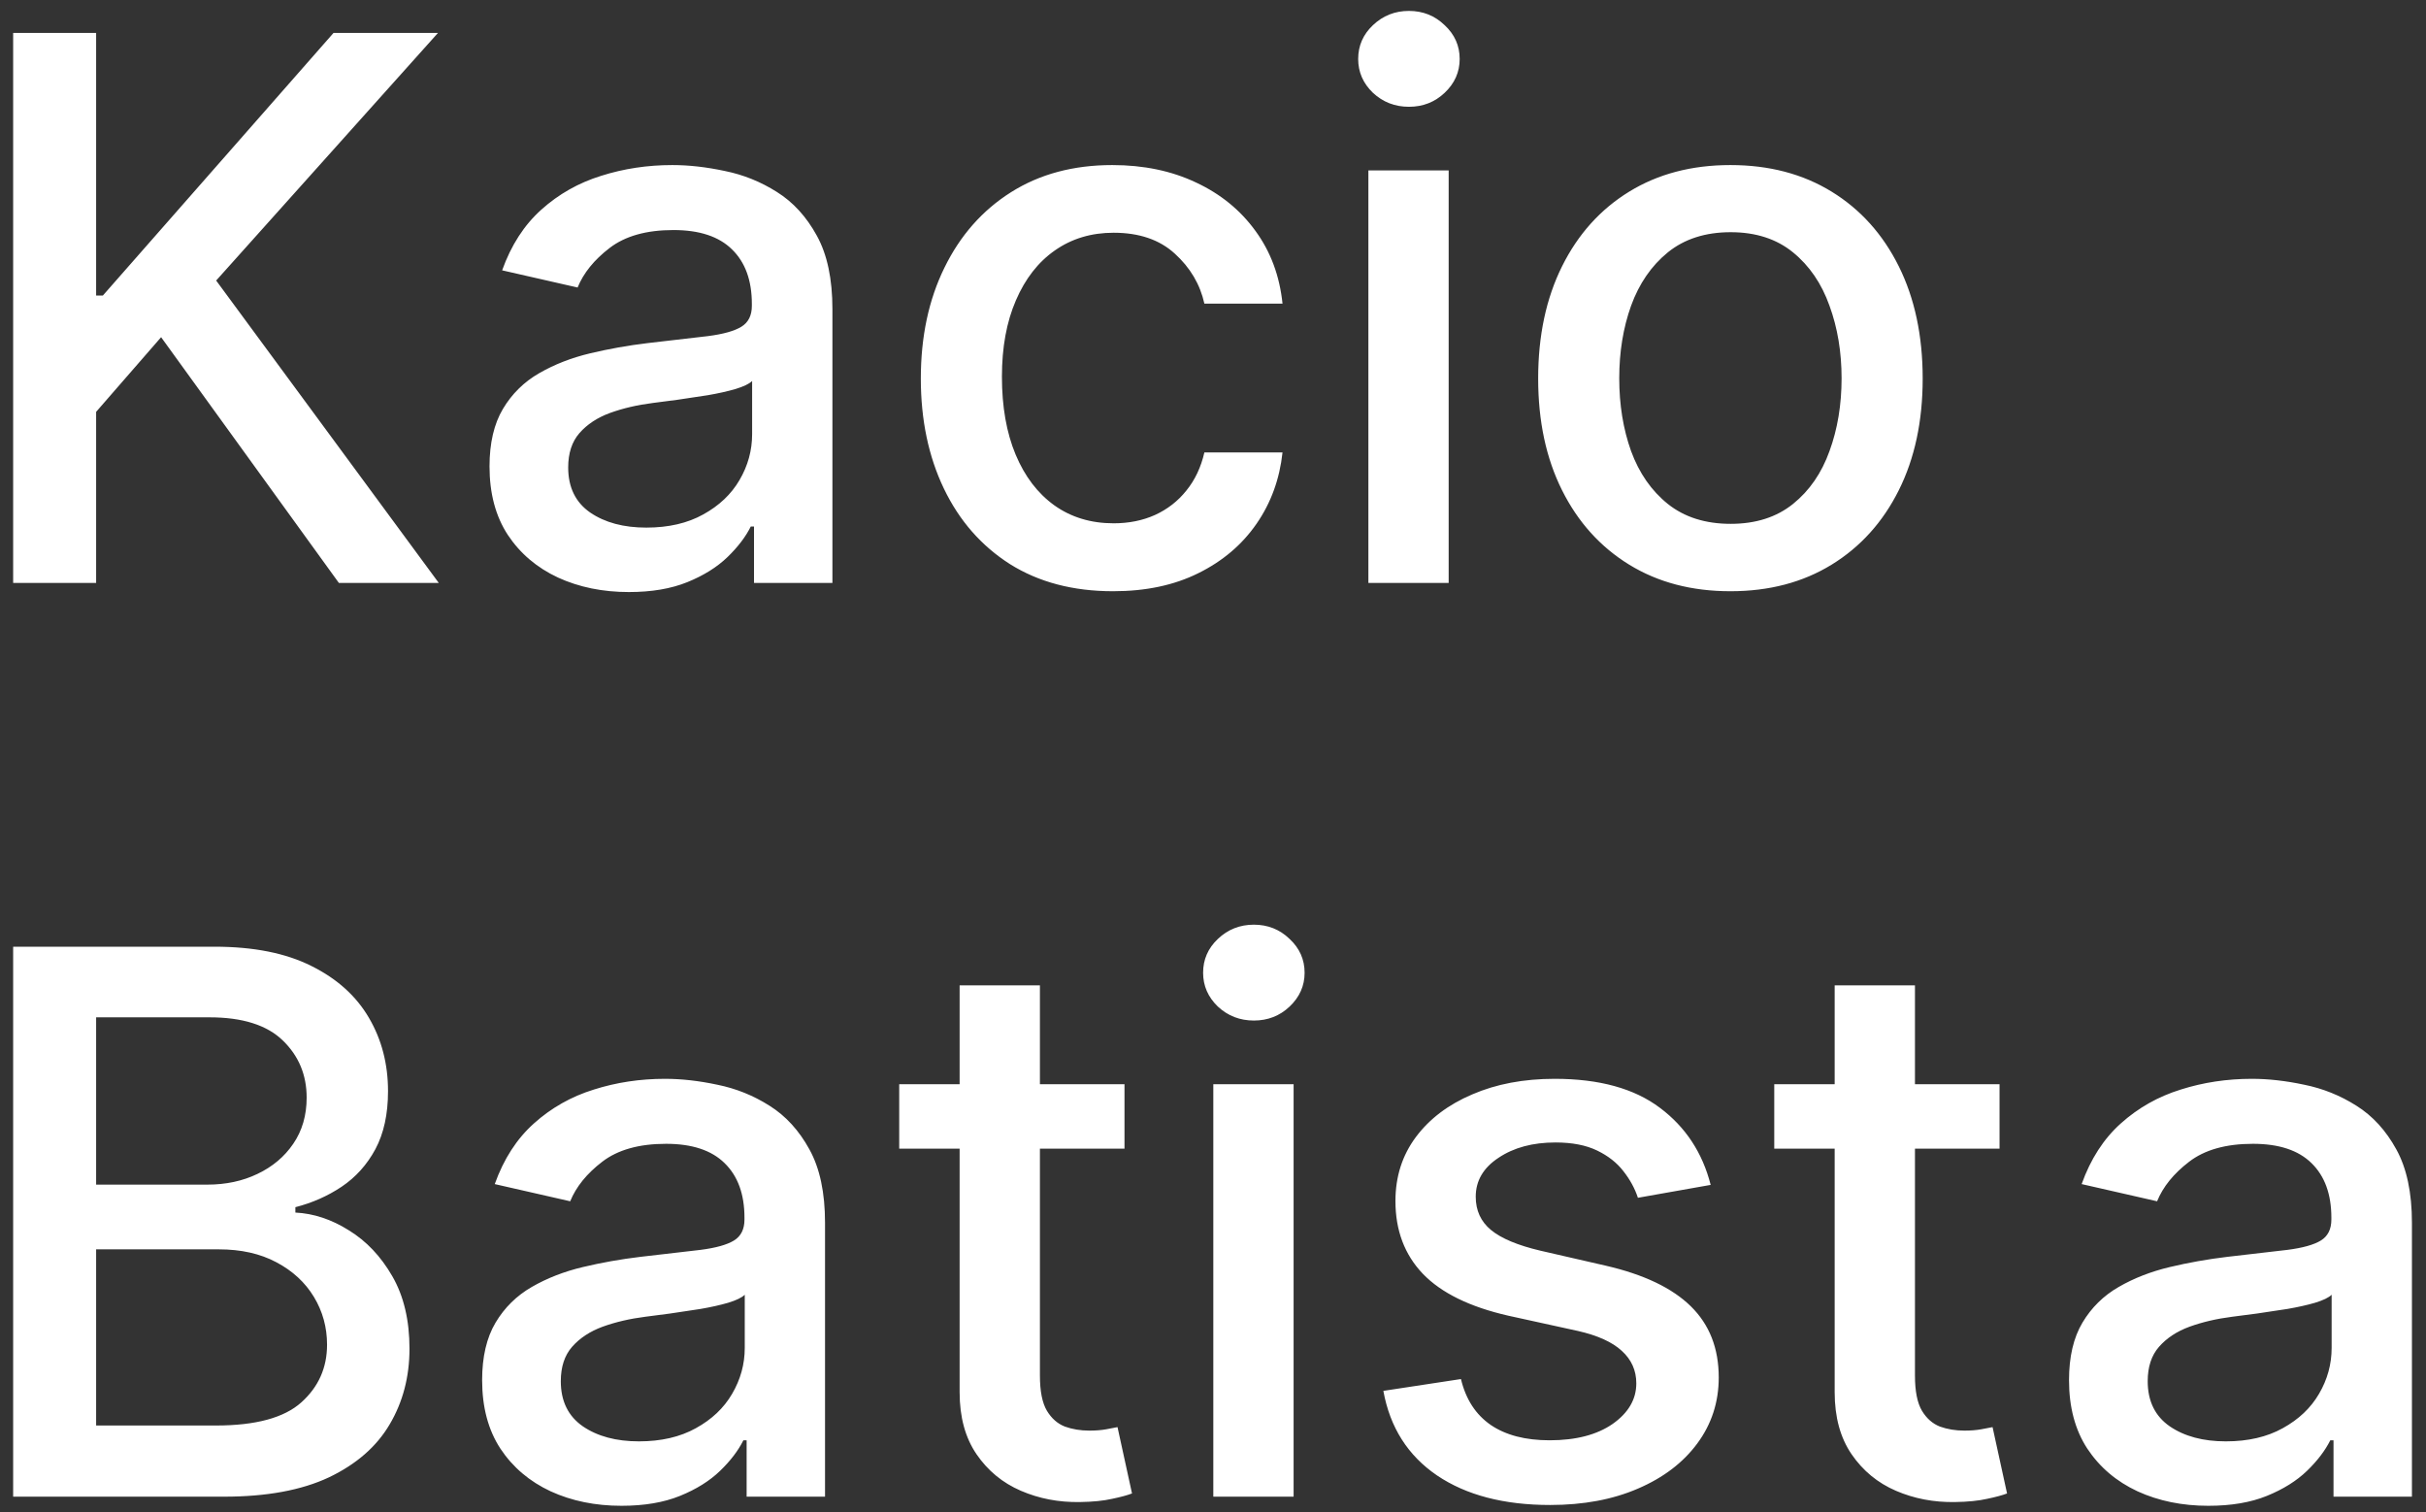 <svg width="154" height="96" viewBox="0 0 154 96" fill="none" xmlns="http://www.w3.org/2000/svg">
<rect x="0" y="0" width="154" height="96" fill="#333333" stroke="none"/>
<path d="M0.835 37V2.091H6.102V18.761H6.528L21.171 2.091H27.801L13.722 17.807L27.852 37H21.511L10.227 21.403L6.102 26.142V37H0.835ZM39.92 37.58C38.261 37.58 36.761 37.273 35.42 36.659C34.08 36.034 33.017 35.131 32.233 33.949C31.46 32.767 31.074 31.318 31.074 29.602C31.074 28.125 31.358 26.909 31.926 25.954C32.494 25 33.261 24.244 34.227 23.688C35.193 23.131 36.273 22.71 37.466 22.426C38.659 22.142 39.875 21.926 41.114 21.778C42.682 21.597 43.955 21.449 44.932 21.335C45.909 21.21 46.619 21.011 47.062 20.739C47.506 20.466 47.727 20.023 47.727 19.409V19.29C47.727 17.801 47.307 16.648 46.466 15.829C45.636 15.011 44.398 14.602 42.75 14.602C41.034 14.602 39.682 14.983 38.693 15.744C37.716 16.494 37.04 17.329 36.665 18.25L31.875 17.159C32.443 15.568 33.273 14.284 34.364 13.307C35.466 12.318 36.733 11.602 38.165 11.159C39.597 10.704 41.102 10.477 42.682 10.477C43.727 10.477 44.835 10.602 46.006 10.852C47.188 11.091 48.29 11.534 49.312 12.182C50.347 12.829 51.193 13.756 51.852 14.96C52.511 16.153 52.841 17.704 52.841 19.614V37H47.864V33.42H47.659C47.33 34.08 46.835 34.727 46.176 35.364C45.517 36 44.67 36.528 43.636 36.949C42.602 37.369 41.364 37.58 39.92 37.58ZM41.028 33.489C42.438 33.489 43.642 33.21 44.642 32.653C45.653 32.097 46.42 31.369 46.943 30.472C47.477 29.562 47.744 28.591 47.744 27.557V24.182C47.562 24.364 47.21 24.534 46.688 24.693C46.176 24.841 45.591 24.972 44.932 25.085C44.273 25.188 43.631 25.284 43.006 25.375C42.381 25.454 41.858 25.523 41.438 25.579C40.449 25.704 39.545 25.915 38.727 26.21C37.92 26.506 37.273 26.932 36.784 27.489C36.307 28.034 36.068 28.761 36.068 29.671C36.068 30.932 36.534 31.886 37.466 32.534C38.398 33.17 39.585 33.489 41.028 33.489ZM70.658 37.528C68.124 37.528 65.942 36.955 64.112 35.807C62.294 34.648 60.896 33.051 59.919 31.017C58.942 28.983 58.453 26.653 58.453 24.028C58.453 21.369 58.953 19.023 59.953 16.989C60.953 14.943 62.362 13.347 64.18 12.199C65.999 11.051 68.141 10.477 70.606 10.477C72.595 10.477 74.368 10.847 75.925 11.585C77.481 12.312 78.737 13.335 79.692 14.653C80.658 15.972 81.231 17.511 81.413 19.273H76.453C76.18 18.046 75.555 16.989 74.578 16.102C73.612 15.216 72.317 14.773 70.692 14.773C69.271 14.773 68.027 15.148 66.959 15.898C65.902 16.636 65.078 17.693 64.487 19.068C63.896 20.432 63.601 22.046 63.601 23.909C63.601 25.818 63.891 27.466 64.47 28.852C65.05 30.239 65.868 31.312 66.925 32.074C67.993 32.835 69.249 33.216 70.692 33.216C71.658 33.216 72.533 33.04 73.317 32.688C74.112 32.324 74.777 31.807 75.311 31.136C75.856 30.466 76.237 29.659 76.453 28.716H81.413C81.231 30.409 80.68 31.921 79.76 33.25C78.84 34.58 77.606 35.625 76.061 36.386C74.527 37.148 72.726 37.528 70.658 37.528ZM86.864 37V10.818H91.96V37H86.864ZM89.438 6.778C88.551 6.778 87.79 6.483 87.153 5.892C86.528 5.29 86.216 4.574 86.216 3.744C86.216 2.903 86.528 2.188 87.153 1.597C87.79 0.994 88.551 0.693 89.438 0.693C90.324 0.693 91.079 0.994 91.704 1.597C92.341 2.188 92.659 2.903 92.659 3.744C92.659 4.574 92.341 5.29 91.704 5.892C91.079 6.483 90.324 6.778 89.438 6.778ZM109.845 37.528C107.391 37.528 105.249 36.966 103.419 35.841C101.589 34.716 100.169 33.142 99.158 31.119C98.146 29.097 97.641 26.733 97.641 24.028C97.641 21.312 98.146 18.938 99.158 16.903C100.169 14.869 101.589 13.29 103.419 12.165C105.249 11.04 107.391 10.477 109.845 10.477C112.3 10.477 114.442 11.04 116.271 12.165C118.101 13.29 119.521 14.869 120.533 16.903C121.544 18.938 122.05 21.312 122.05 24.028C122.05 26.733 121.544 29.097 120.533 31.119C119.521 33.142 118.101 34.716 116.271 35.841C114.442 36.966 112.3 37.528 109.845 37.528ZM109.862 33.25C111.453 33.25 112.771 32.83 113.817 31.989C114.862 31.148 115.635 30.028 116.135 28.631C116.646 27.233 116.902 25.693 116.902 24.011C116.902 22.341 116.646 20.807 116.135 19.409C115.635 18 114.862 16.869 113.817 16.017C112.771 15.165 111.453 14.739 109.862 14.739C108.26 14.739 106.93 15.165 105.874 16.017C104.828 16.869 104.05 18 103.538 19.409C103.038 20.807 102.788 22.341 102.788 24.011C102.788 25.693 103.038 27.233 103.538 28.631C104.05 30.028 104.828 31.148 105.874 31.989C106.93 32.83 108.26 33.25 109.862 33.25ZM0.835 95V60.091H13.619C16.097 60.091 18.148 60.5 19.773 61.318C21.398 62.125 22.614 63.222 23.421 64.608C24.227 65.983 24.631 67.534 24.631 69.261C24.631 70.716 24.364 71.943 23.829 72.943C23.296 73.932 22.579 74.727 21.682 75.329C20.796 75.921 19.818 76.352 18.75 76.625V76.966C19.909 77.023 21.04 77.398 22.142 78.091C23.256 78.773 24.176 79.744 24.903 81.006C25.631 82.267 25.994 83.801 25.994 85.608C25.994 87.392 25.574 88.994 24.733 90.415C23.903 91.824 22.619 92.943 20.881 93.773C19.142 94.591 16.921 95 14.216 95H0.835ZM6.102 90.483H13.704C16.227 90.483 18.034 89.994 19.125 89.017C20.216 88.04 20.761 86.818 20.761 85.352C20.761 84.25 20.483 83.239 19.926 82.318C19.369 81.398 18.574 80.665 17.54 80.119C16.517 79.574 15.301 79.301 13.892 79.301H6.102V90.483ZM6.102 75.193H13.159C14.341 75.193 15.403 74.966 16.347 74.511C17.301 74.057 18.057 73.421 18.614 72.602C19.182 71.773 19.466 70.796 19.466 69.671C19.466 68.227 18.96 67.017 17.949 66.04C16.938 65.062 15.386 64.574 13.296 64.574H6.102V75.193ZM39.452 95.579C37.793 95.579 36.293 95.273 34.952 94.659C33.611 94.034 32.548 93.131 31.764 91.949C30.991 90.767 30.605 89.318 30.605 87.602C30.605 86.125 30.889 84.909 31.457 83.954C32.026 83 32.793 82.244 33.758 81.688C34.724 81.131 35.804 80.71 36.997 80.426C38.19 80.142 39.406 79.926 40.645 79.778C42.213 79.597 43.486 79.449 44.463 79.335C45.44 79.21 46.151 79.011 46.594 78.739C47.037 78.466 47.258 78.023 47.258 77.409V77.29C47.258 75.801 46.838 74.648 45.997 73.829C45.168 73.011 43.929 72.602 42.281 72.602C40.565 72.602 39.213 72.983 38.224 73.744C37.247 74.494 36.571 75.329 36.196 76.25L31.406 75.159C31.974 73.568 32.804 72.284 33.895 71.307C34.997 70.318 36.264 69.602 37.696 69.159C39.128 68.704 40.633 68.477 42.213 68.477C43.258 68.477 44.367 68.602 45.537 68.852C46.719 69.091 47.821 69.534 48.844 70.182C49.878 70.829 50.724 71.756 51.383 72.96C52.043 74.153 52.372 75.704 52.372 77.614V95H47.395V91.421H47.19C46.861 92.079 46.367 92.727 45.707 93.364C45.048 94 44.202 94.528 43.168 94.949C42.133 95.369 40.895 95.579 39.452 95.579ZM40.56 91.489C41.969 91.489 43.173 91.21 44.173 90.653C45.185 90.097 45.952 89.369 46.474 88.472C47.008 87.562 47.276 86.591 47.276 85.557V82.182C47.094 82.364 46.742 82.534 46.219 82.693C45.707 82.841 45.122 82.972 44.463 83.085C43.804 83.188 43.162 83.284 42.537 83.375C41.912 83.454 41.389 83.523 40.969 83.579C39.98 83.704 39.077 83.915 38.258 84.21C37.452 84.506 36.804 84.932 36.315 85.489C35.838 86.034 35.599 86.761 35.599 87.671C35.599 88.932 36.065 89.886 36.997 90.534C37.929 91.171 39.117 91.489 40.56 91.489ZM71.382 68.818V72.909H57.081V68.818H71.382ZM60.916 62.545H66.013V87.312C66.013 88.301 66.16 89.046 66.456 89.546C66.751 90.034 67.132 90.369 67.598 90.551C68.075 90.722 68.592 90.807 69.149 90.807C69.558 90.807 69.916 90.778 70.223 90.722C70.53 90.665 70.769 90.619 70.939 90.585L71.859 94.796C71.564 94.909 71.144 95.023 70.598 95.136C70.053 95.261 69.371 95.329 68.553 95.341C67.212 95.364 65.962 95.125 64.803 94.625C63.644 94.125 62.706 93.352 61.99 92.307C61.274 91.261 60.916 89.949 60.916 88.369V62.545ZM77.02 95V68.818H82.117V95H77.02ZM79.594 64.778C78.707 64.778 77.946 64.483 77.31 63.892C76.685 63.29 76.372 62.574 76.372 61.744C76.372 60.903 76.685 60.188 77.31 59.597C77.946 58.994 78.707 58.693 79.594 58.693C80.48 58.693 81.236 58.994 81.861 59.597C82.497 60.188 82.815 60.903 82.815 61.744C82.815 62.574 82.497 63.29 81.861 63.892C81.236 64.483 80.48 64.778 79.594 64.778ZM108.592 75.21L103.973 76.028C103.78 75.438 103.473 74.875 103.053 74.341C102.643 73.807 102.087 73.369 101.382 73.028C100.678 72.688 99.797 72.517 98.74 72.517C97.297 72.517 96.092 72.841 95.126 73.489C94.16 74.125 93.678 74.949 93.678 75.96C93.678 76.835 94.001 77.54 94.649 78.074C95.297 78.608 96.342 79.046 97.785 79.386L101.945 80.341C104.354 80.898 106.149 81.756 107.331 82.915C108.513 84.074 109.104 85.579 109.104 87.432C109.104 89 108.649 90.398 107.74 91.625C106.842 92.841 105.587 93.796 103.973 94.489C102.371 95.182 100.513 95.528 98.399 95.528C95.467 95.528 93.075 94.903 91.223 93.653C89.371 92.392 88.234 90.602 87.814 88.284L92.74 87.534C93.047 88.818 93.678 89.79 94.632 90.449C95.587 91.097 96.831 91.421 98.365 91.421C100.036 91.421 101.371 91.074 102.371 90.381C103.371 89.676 103.871 88.818 103.871 87.807C103.871 86.989 103.564 86.301 102.95 85.744C102.348 85.188 101.422 84.767 100.172 84.483L95.74 83.511C93.297 82.954 91.49 82.068 90.32 80.852C89.16 79.636 88.581 78.097 88.581 76.233C88.581 74.688 89.013 73.335 89.876 72.176C90.74 71.017 91.933 70.114 93.456 69.466C94.979 68.807 96.723 68.477 98.689 68.477C101.518 68.477 103.746 69.091 105.371 70.318C106.996 71.534 108.07 73.165 108.592 75.21ZM126.929 68.818V72.909H112.628V68.818H126.929ZM116.463 62.545H121.56V87.312C121.56 88.301 121.707 89.046 122.003 89.546C122.298 90.034 122.679 90.369 123.145 90.551C123.622 90.722 124.139 90.807 124.696 90.807C125.105 90.807 125.463 90.778 125.77 90.722C126.077 90.665 126.315 90.619 126.486 90.585L127.406 94.796C127.111 94.909 126.69 95.023 126.145 95.136C125.599 95.261 124.918 95.329 124.099 95.341C122.759 95.364 121.509 95.125 120.349 94.625C119.19 94.125 118.253 93.352 117.537 92.307C116.821 91.261 116.463 89.949 116.463 88.369V62.545ZM140.186 95.579C138.527 95.579 137.027 95.273 135.686 94.659C134.345 94.034 133.283 93.131 132.499 91.949C131.726 90.767 131.339 89.318 131.339 87.602C131.339 86.125 131.624 84.909 132.192 83.954C132.76 83 133.527 82.244 134.493 81.688C135.459 81.131 136.538 80.71 137.732 80.426C138.925 80.142 140.141 79.926 141.379 79.778C142.947 79.597 144.22 79.449 145.197 79.335C146.175 79.21 146.885 79.011 147.328 78.739C147.771 78.466 147.993 78.023 147.993 77.409V77.29C147.993 75.801 147.572 74.648 146.732 73.829C145.902 73.011 144.663 72.602 143.016 72.602C141.3 72.602 139.947 72.983 138.959 73.744C137.982 74.494 137.305 75.329 136.93 76.25L132.141 75.159C132.709 73.568 133.538 72.284 134.629 71.307C135.732 70.318 136.999 69.602 138.43 69.159C139.862 68.704 141.368 68.477 142.947 68.477C143.993 68.477 145.101 68.602 146.271 68.852C147.453 69.091 148.555 69.534 149.578 70.182C150.612 70.829 151.459 71.756 152.118 72.96C152.777 74.153 153.107 75.704 153.107 77.614V95H148.129V91.421H147.925C147.595 92.079 147.101 92.727 146.442 93.364C145.783 94 144.936 94.528 143.902 94.949C142.868 95.369 141.629 95.579 140.186 95.579ZM141.294 91.489C142.703 91.489 143.908 91.21 144.908 90.653C145.919 90.097 146.686 89.369 147.209 88.472C147.743 87.562 148.01 86.591 148.01 85.557V82.182C147.828 82.364 147.476 82.534 146.953 82.693C146.442 82.841 145.857 82.972 145.197 83.085C144.538 83.188 143.896 83.284 143.271 83.375C142.646 83.454 142.124 83.523 141.703 83.579C140.714 83.704 139.811 83.915 138.993 84.21C138.186 84.506 137.538 84.932 137.05 85.489C136.572 86.034 136.334 86.761 136.334 87.671C136.334 88.932 136.8 89.886 137.732 90.534C138.663 91.171 139.851 91.489 141.294 91.489Z" fill="white"/>
</svg>
